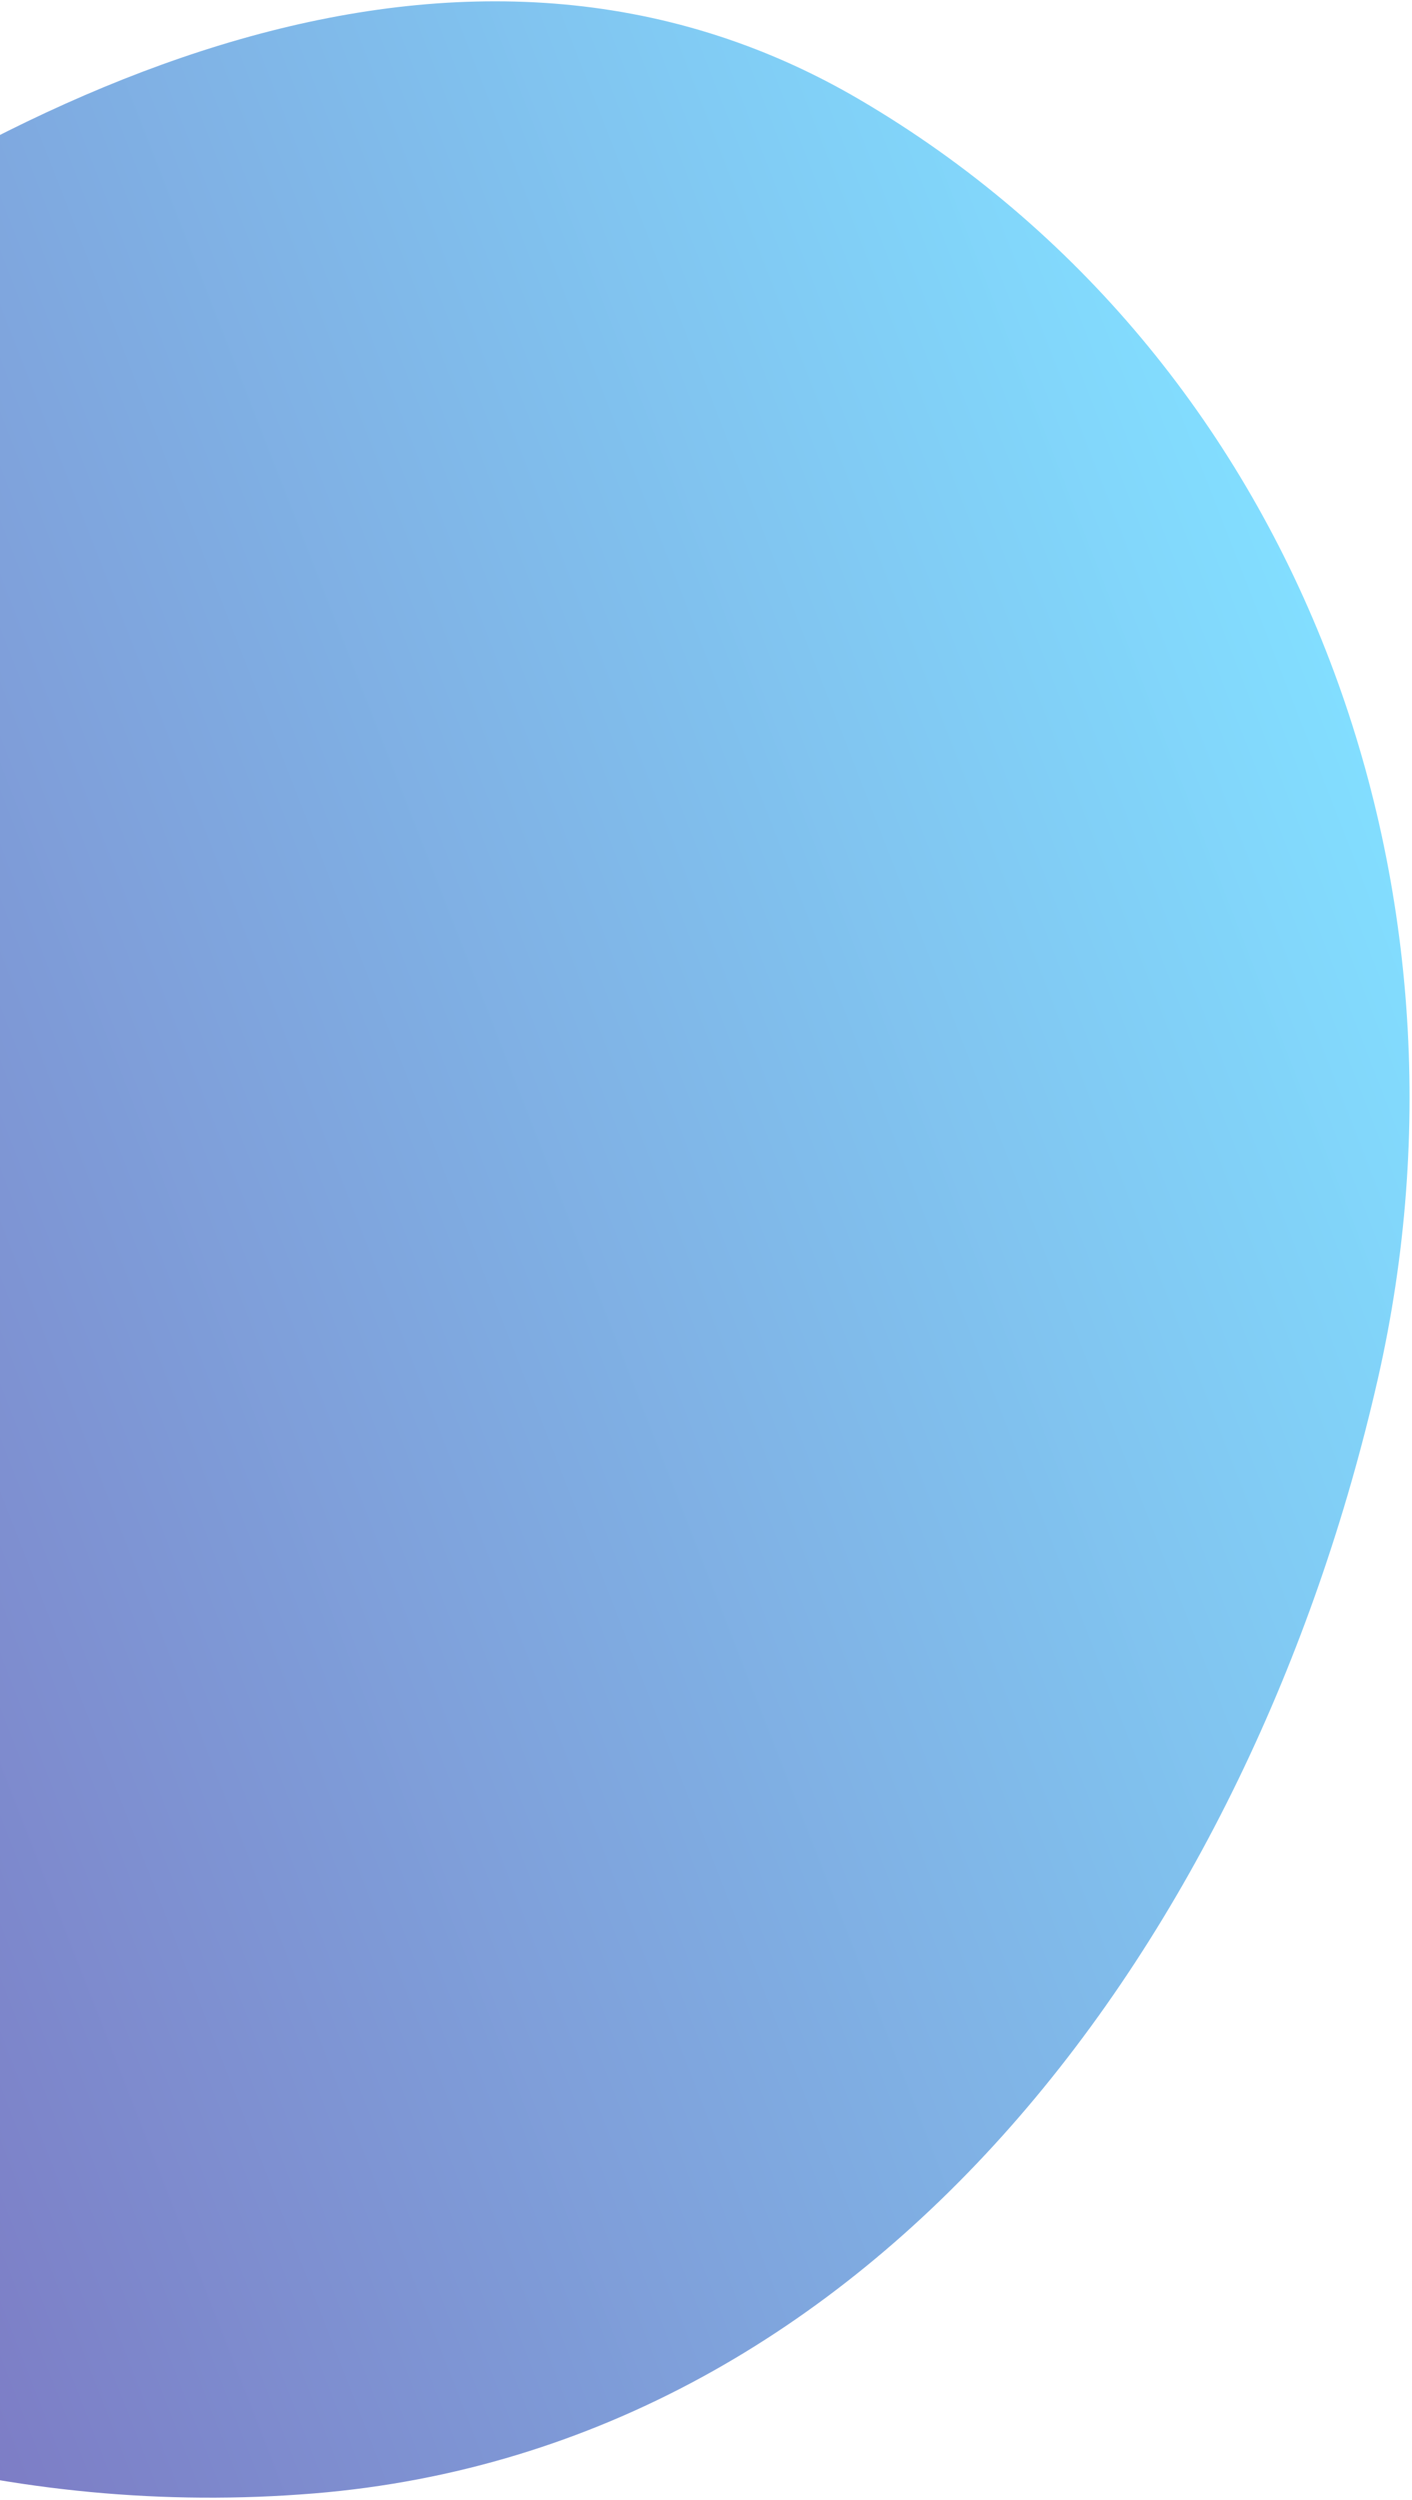 <svg viewBox="0 0 486 860" fill="none" xmlns="http://www.w3.org/2000/svg">
<g style="mix-blend-mode:overlay">
<path fill-rule="evenodd" clip-rule="evenodd" d="M-360.567 543.194C-413.744 373.882 -262.225 233.633 -121.974 124.896C2.548 28.354 159.931 -45.417 295.862 34.264C446.845 122.77 513.125 303.753 474.239 474.391C430.838 664.843 302.875 841.705 108.2 857.75C-99.138 874.839 -298.228 741.675 -360.567 543.194Z" fill="url(#paint0_linear_58_629)"/>
</g>
<defs>
<linearGradient id="paint0_linear_58_629" x1="-335.374" y1="610.45" x2="482.596" y2="290.973" gradientUnits="userSpaceOnUse">
<stop stop-color="#7B5CB2"/>
<stop offset="1" stop-color="#82DEFF"/>
</linearGradient>
</defs>
</svg>
